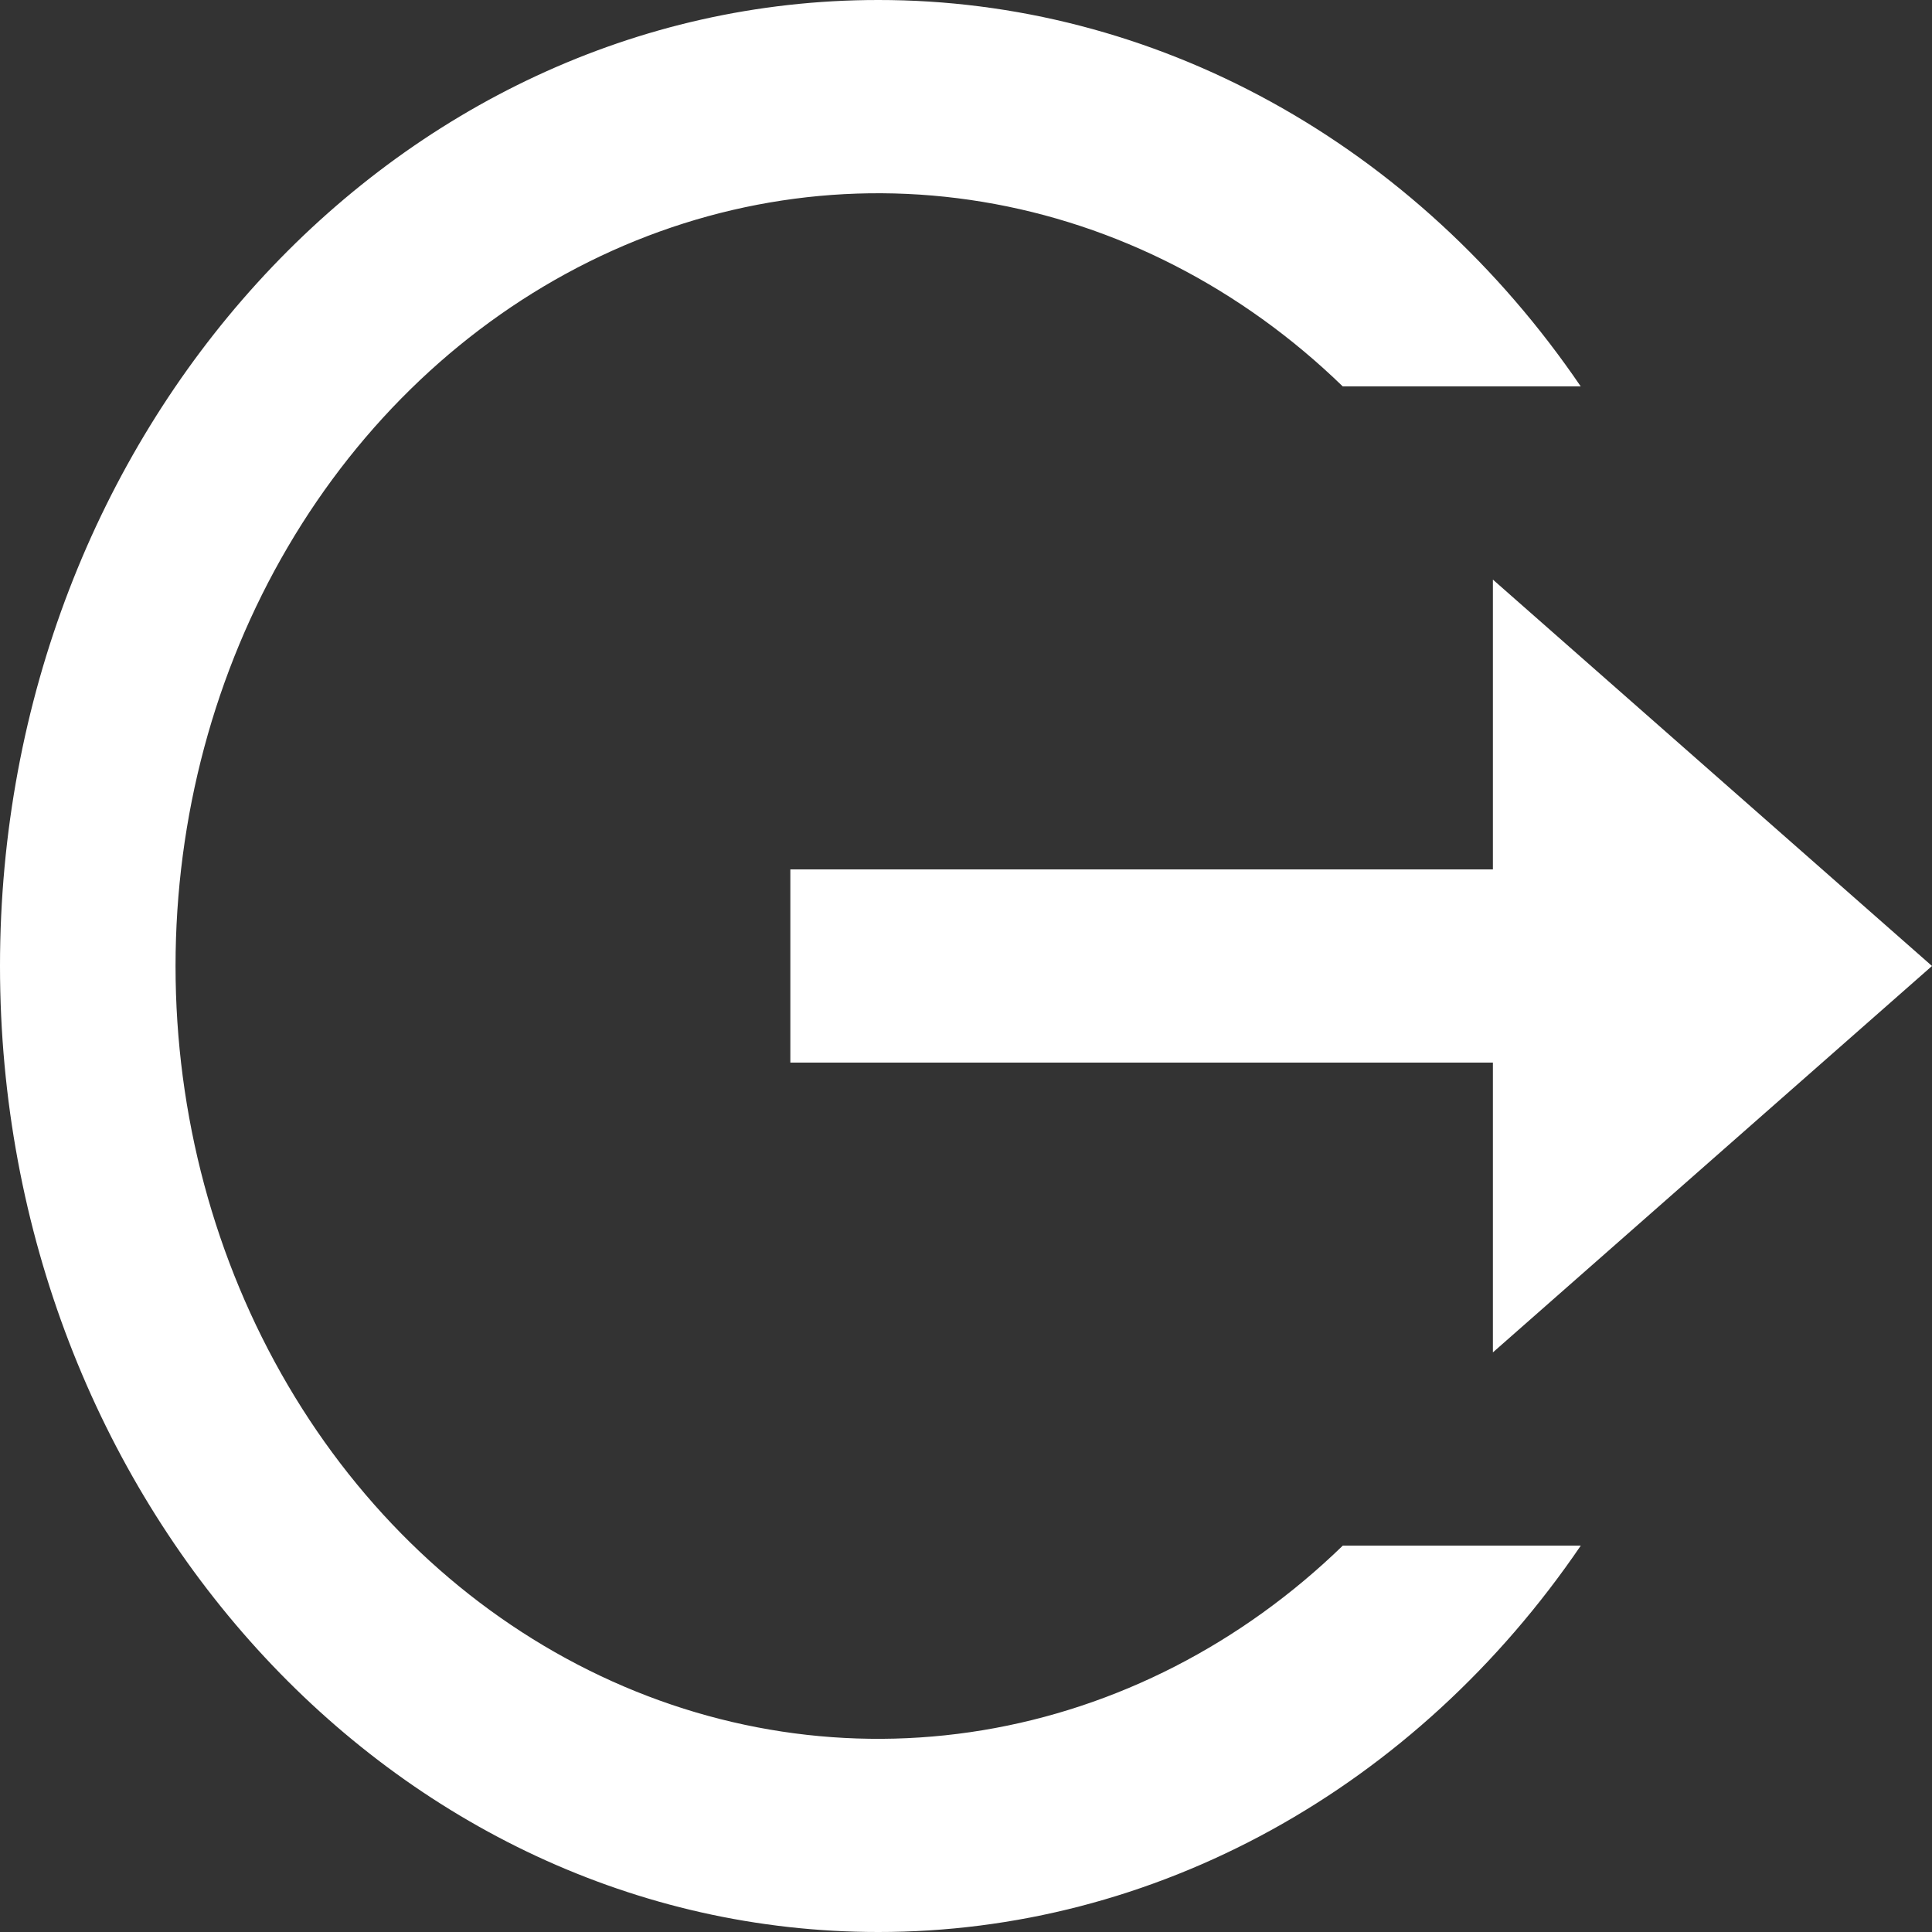 <svg width="50" height="50" viewBox="0 0 50 50" fill="none" xmlns="http://www.w3.org/2000/svg">
<rect x="0" y="0" width="50" height="50" fill="#333333" stroke="none"/>
<path d="M22.727 50C10.175 50 0 38.807 0 25C0 11.193 10.175 7.04571e-06 22.727 7.04571e-06C26.256 -0.003 29.737 0.899 32.893 2.635C36.049 4.371 38.794 6.893 40.909 10H34.75C32.126 7.454 28.889 5.796 25.429 5.224C21.969 4.651 18.432 5.189 15.243 6.773C12.054 8.357 9.348 10.919 7.45 14.153C5.552 17.387 4.543 21.154 4.543 25.003C4.543 28.852 5.553 32.619 7.452 35.852C9.35 39.085 12.056 41.647 15.246 43.23C18.435 44.814 21.972 45.351 25.432 44.778C28.892 44.205 32.128 42.546 34.752 40H40.911C38.796 43.107 36.051 45.629 32.894 47.365C29.738 49.101 26.256 50.003 22.727 50V50ZM38.636 35V27.5H20.454V22.5H38.636V15L50 25L38.636 35Z" fill="white"/>
</svg>
